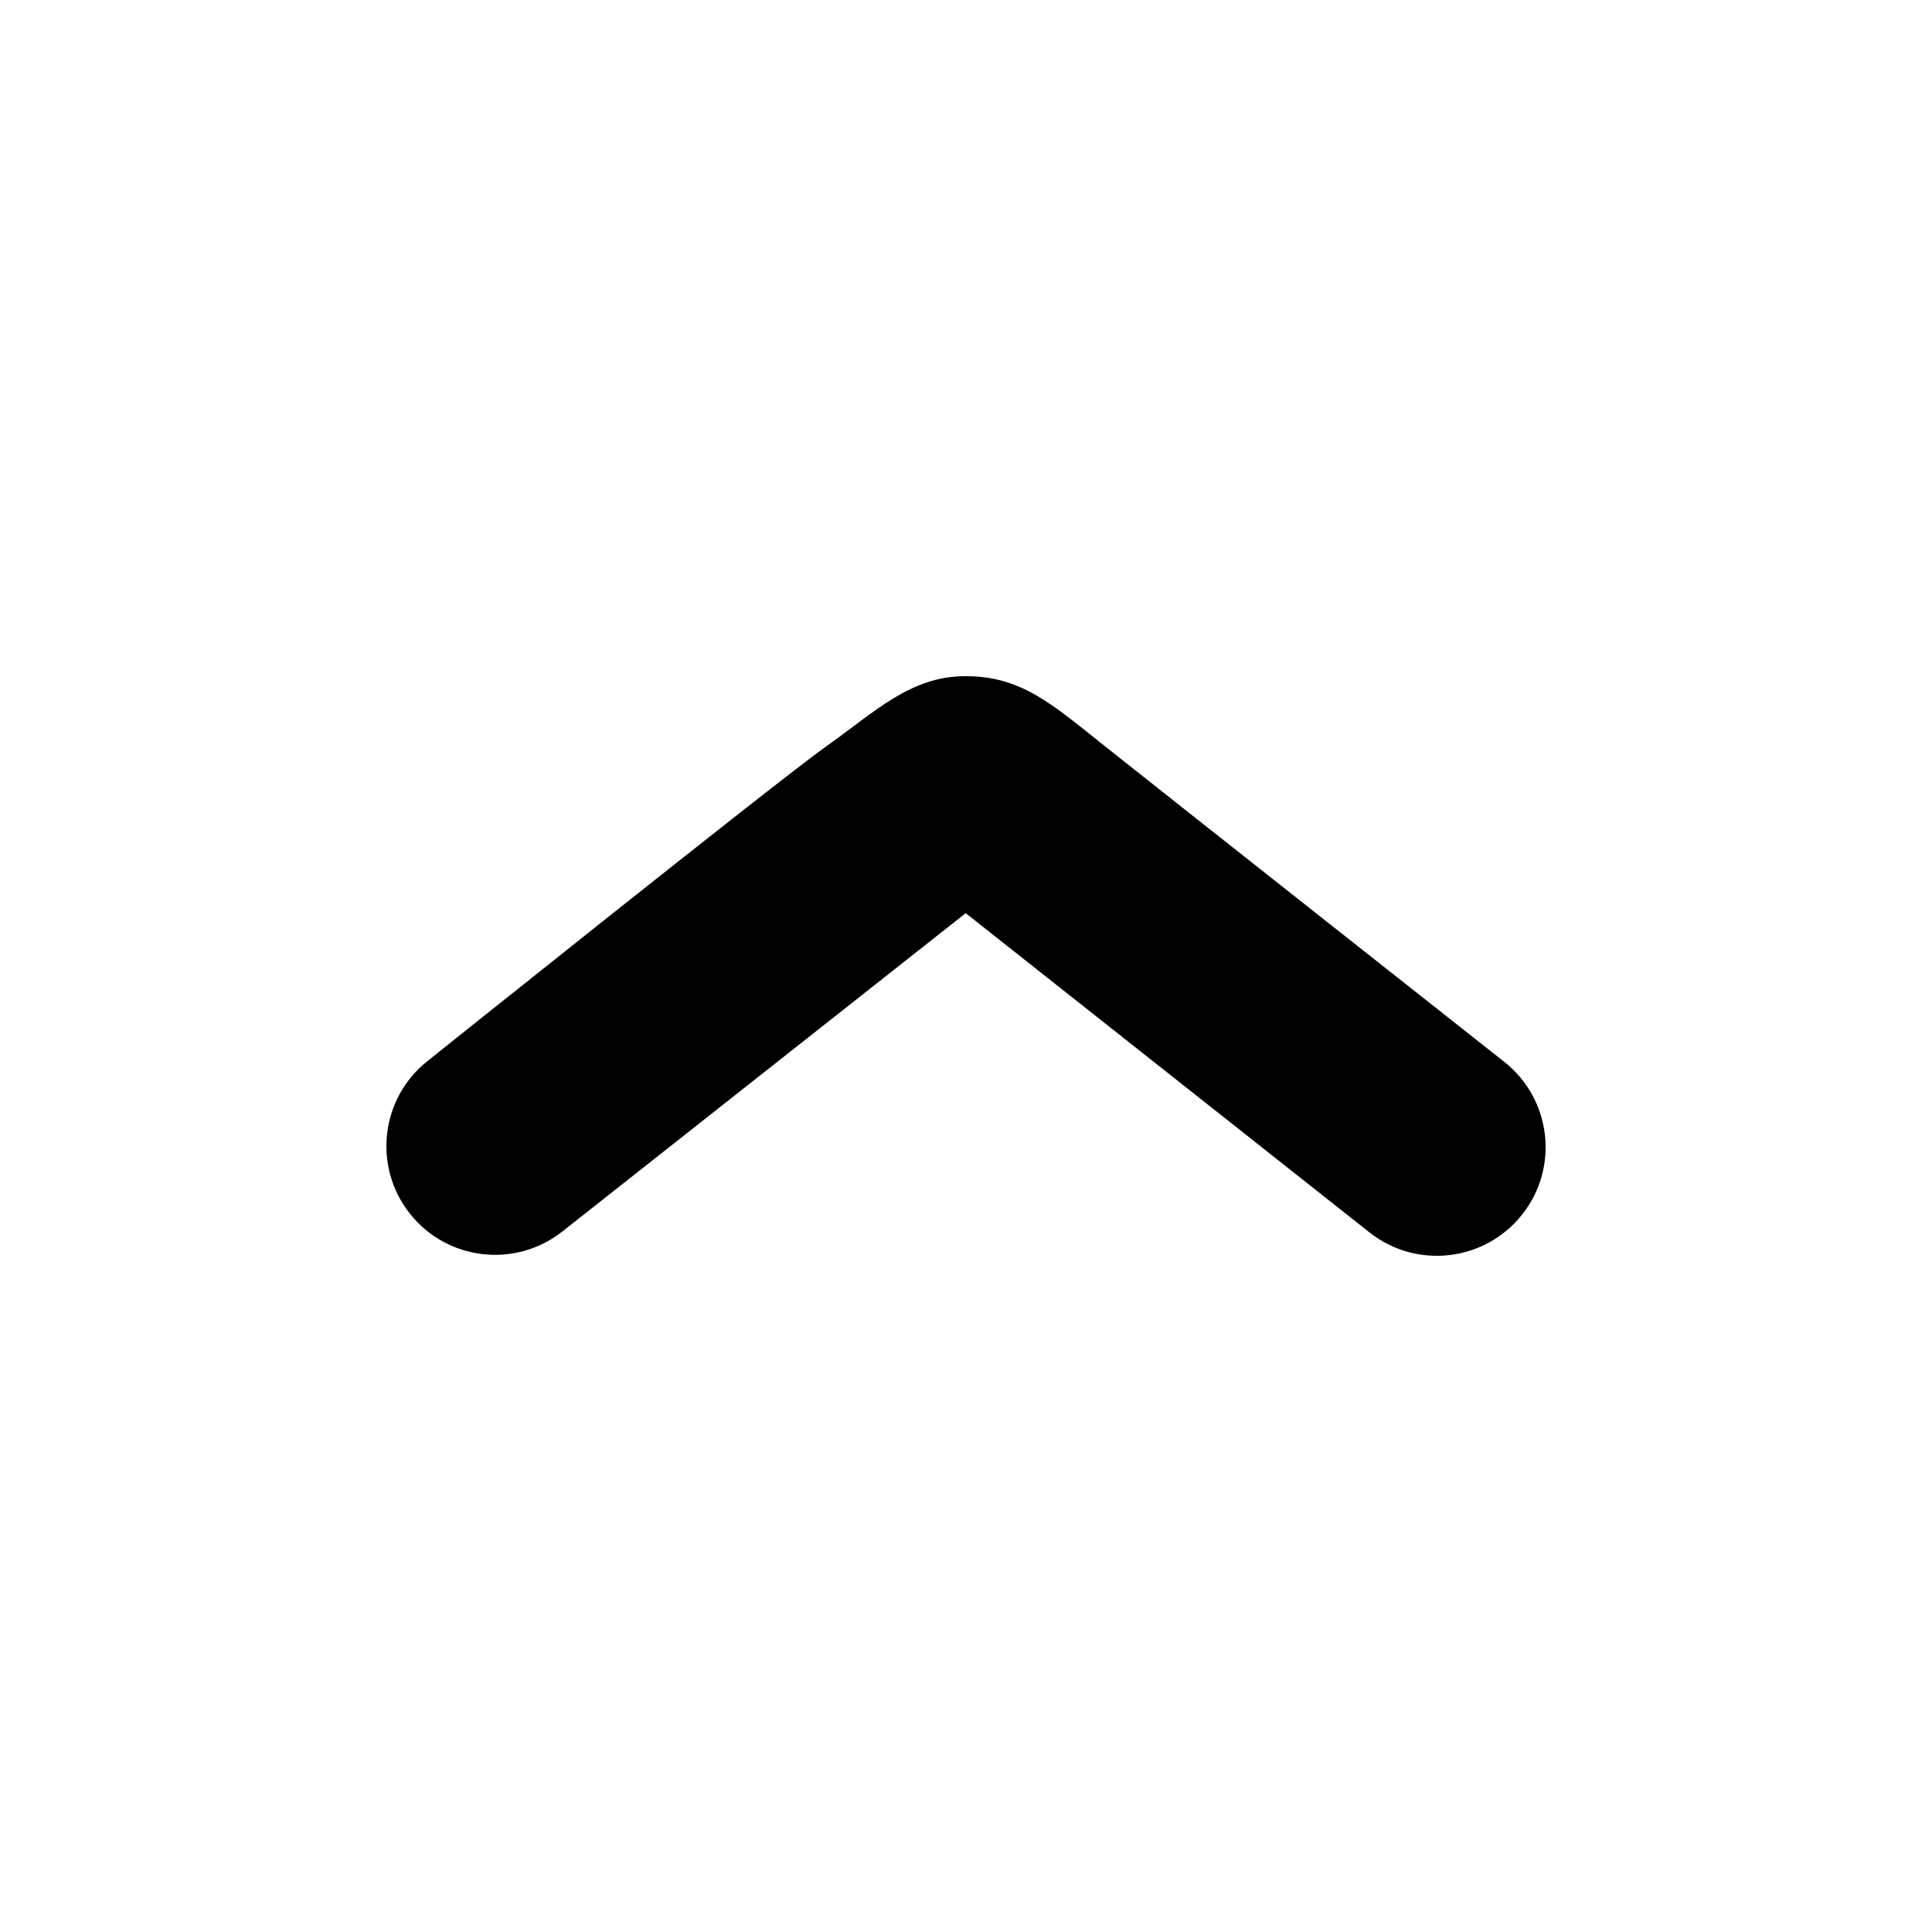 <svg width="20" height="20" viewBox="0 0 20 20" xmlns="http://www.w3.org/2000/svg">
<path d="M15.572 10.992C16.06 11.378 16.143 12.085 15.758 12.572C15.372 13.06 14.665 13.143 14.177 12.758L9.997 9.453L5.822 12.748C5.334 13.133 4.627 13.05 4.242 12.562C3.857 12.074 3.94 11.367 4.428 10.982C4.428 10.982 8.066 8.07 8.556 7.724C9.047 7.378 9.423 6.998 9.993 7C10.57 6.998 10.887 7.286 11.437 7.724C11.988 8.163 15.572 10.992 15.572 10.992Z"/>
</svg>
